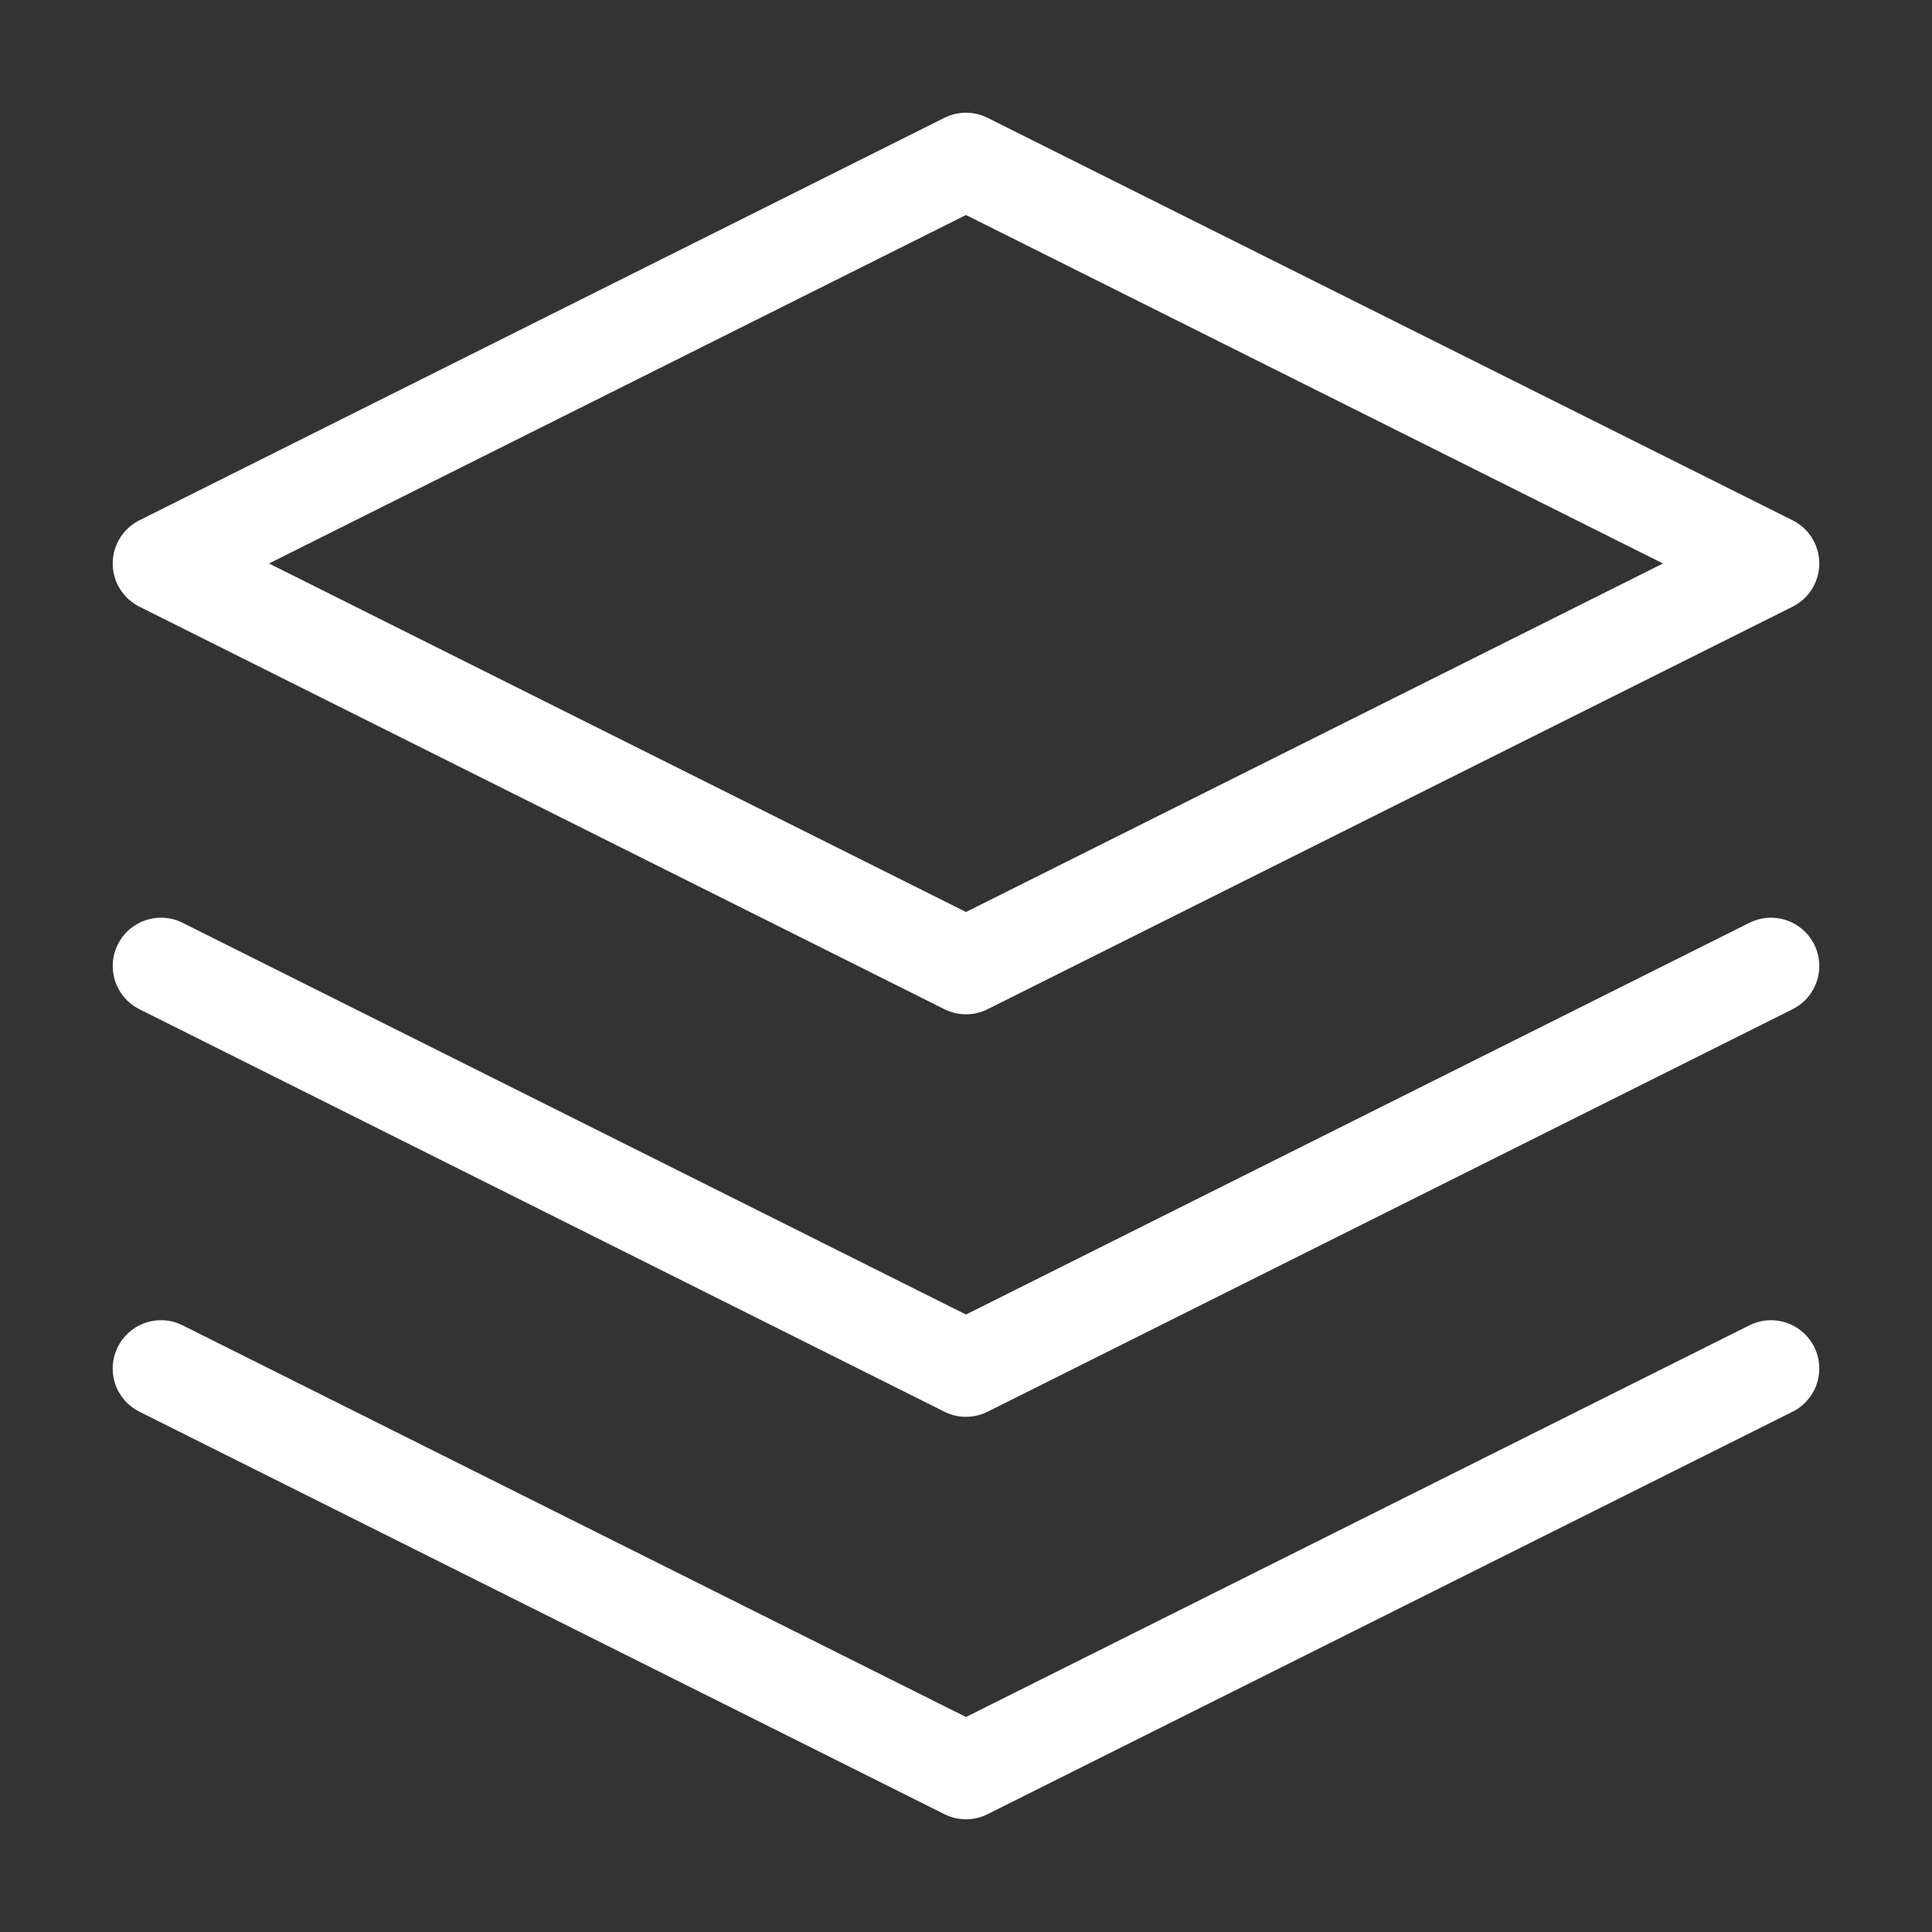 <svg width="44" height="44" viewBox="0 0 44 44" fill="none" xmlns="http://www.w3.org/2000/svg">
<rect x="0" y="0" width="44" height="44" fill="#333333" stroke="none"/>
<path d="M22 3.667L3.667 12.833L22 22L40.333 12.833L22 3.667Z" stroke="white" stroke-width="2.2" stroke-linecap="round" stroke-linejoin="round"/>
<path d="M3.667 31.167L22 40.333L40.333 31.167" stroke="white" stroke-width="2.2" stroke-linecap="round" stroke-linejoin="round"/>
<path d="M3.667 22L22 31.167L40.333 22" stroke="white" stroke-width="2.2" stroke-linecap="round" stroke-linejoin="round"/>
</svg>
